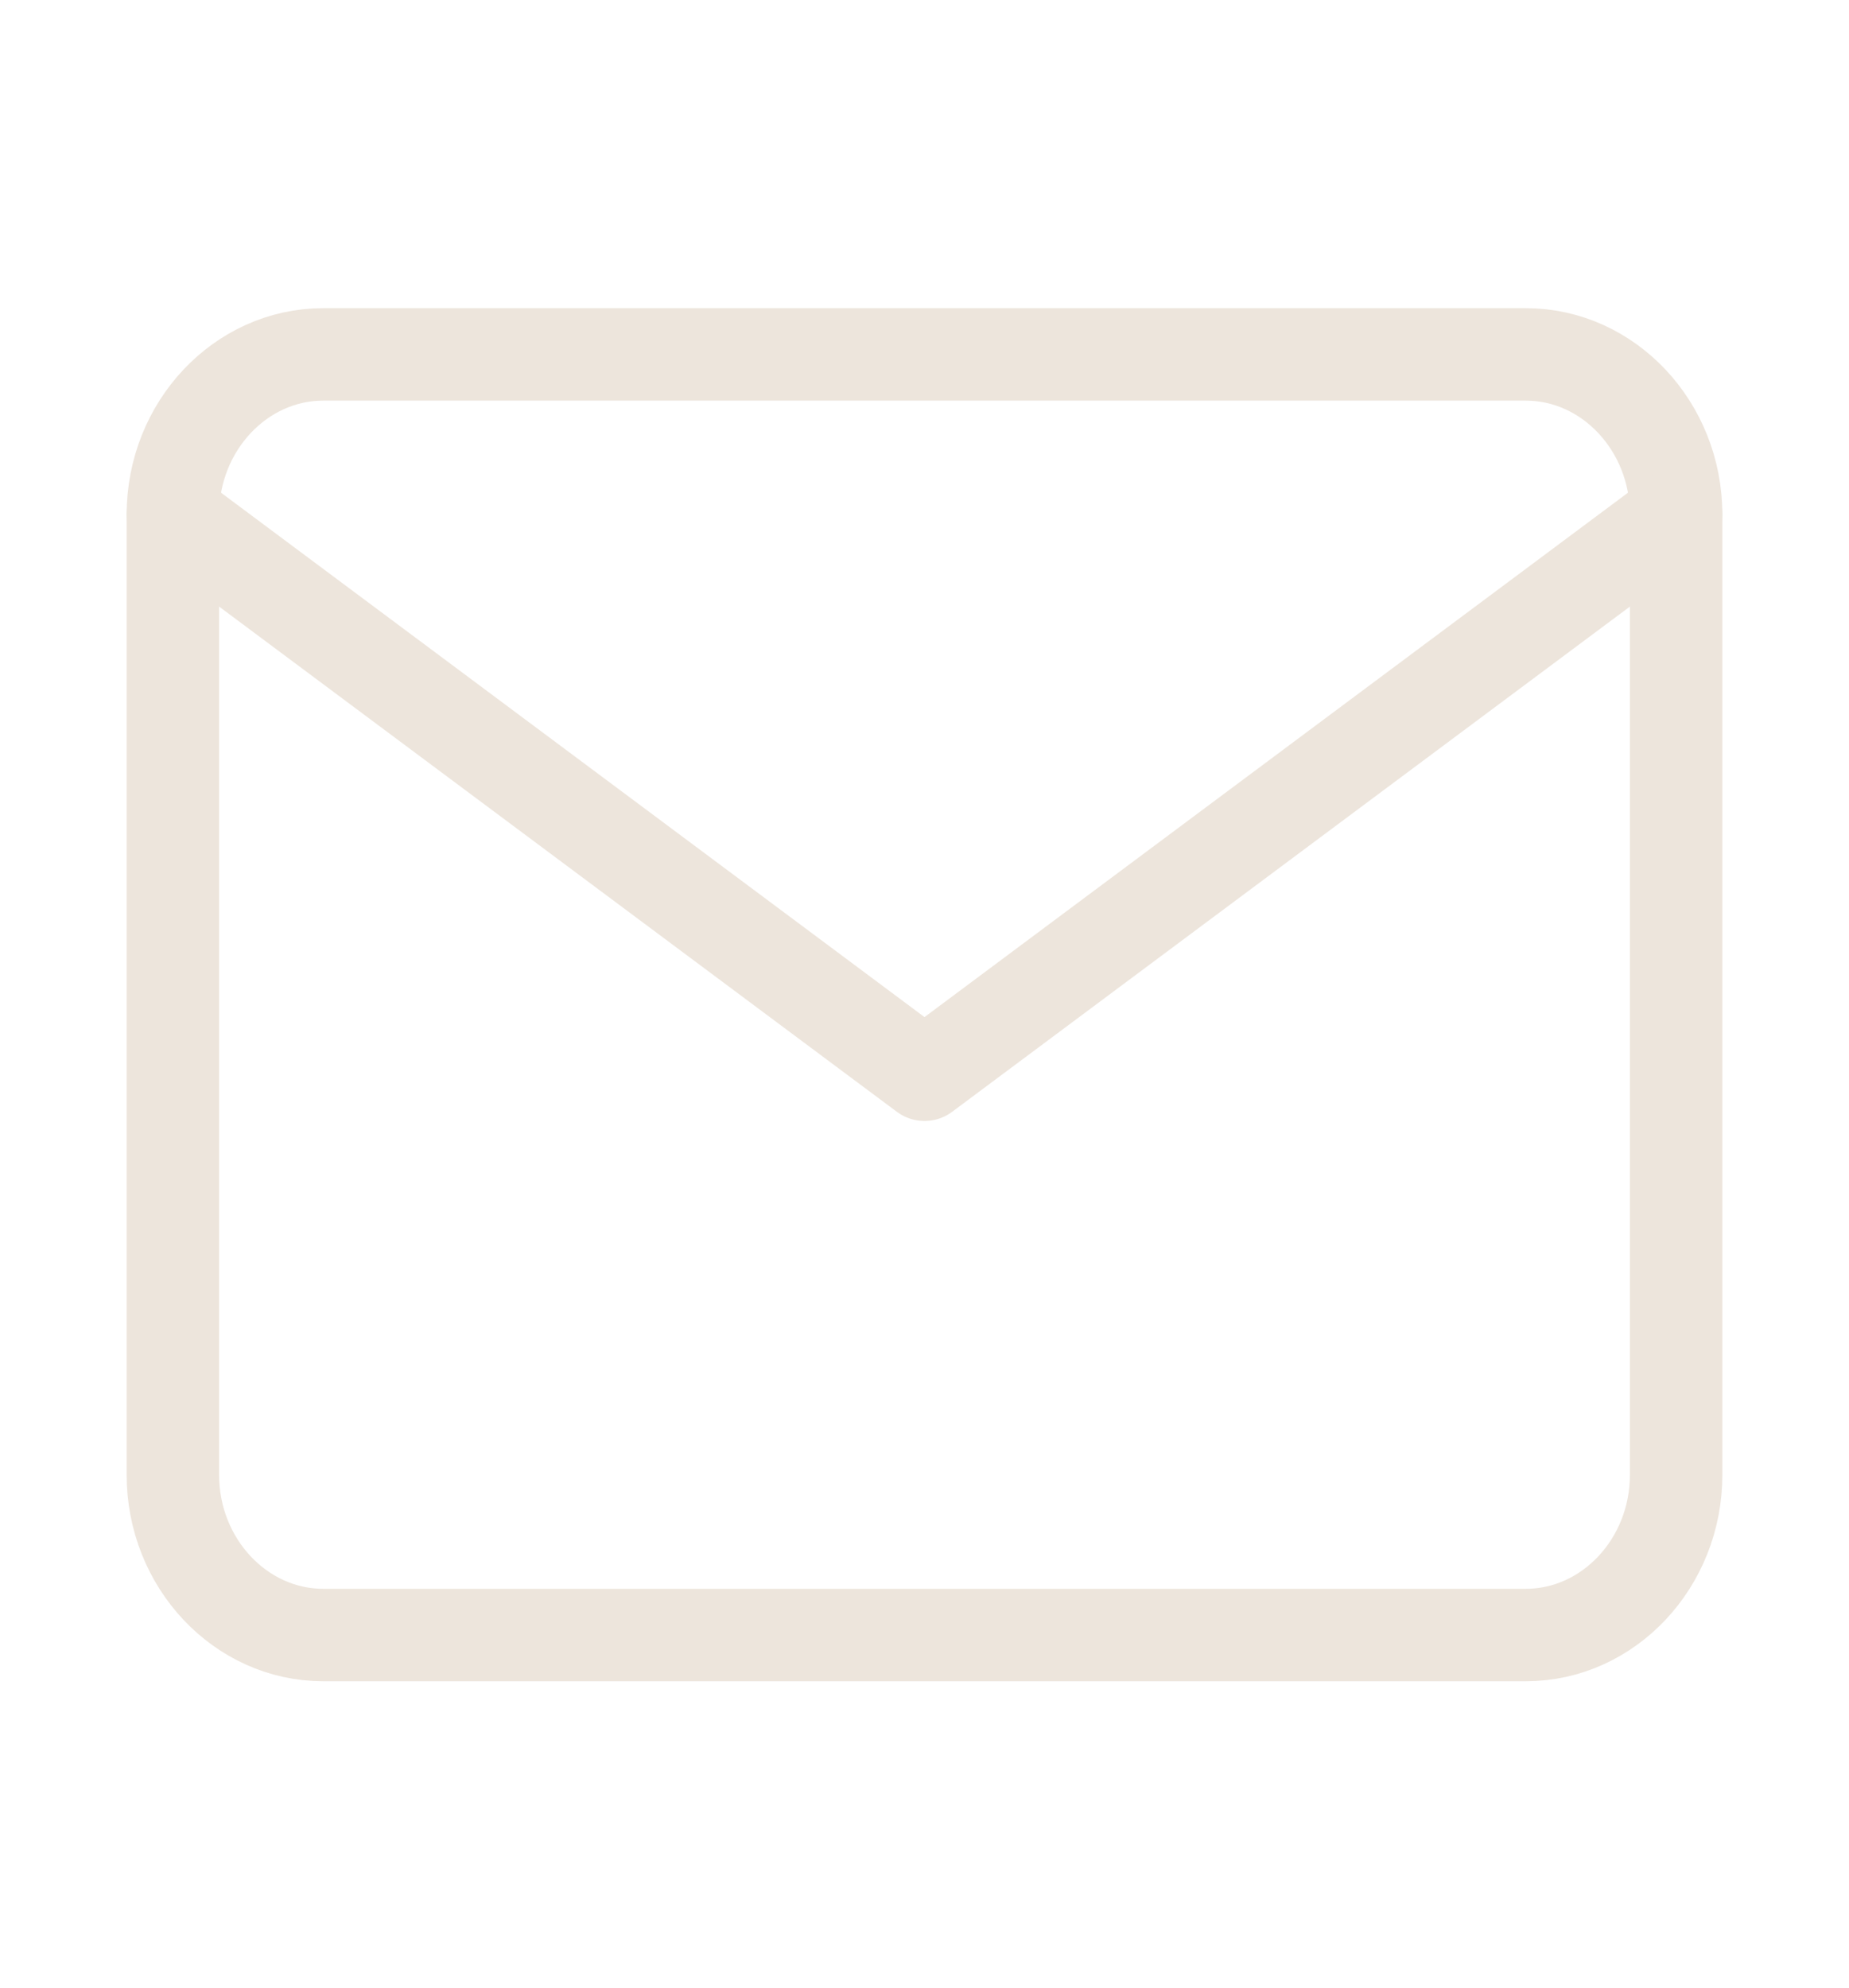<svg width="40" height="43" viewBox="0 0 40 43" fill="none" xmlns="http://www.w3.org/2000/svg">
<path d="M6.992 7.667H33.008C34.797 7.667 36.26 9.225 36.26 11.13V31.909C36.26 33.814 34.797 35.372 33.008 35.372H6.992C5.203 35.372 3.74 33.814 3.74 31.909V11.13C3.74 9.225 5.203 7.667 6.992 7.667Z" stroke="#EDE5DC" stroke-width="2" stroke-linecap="round" stroke-linejoin="round"/>
<path d="M36.26 11.13L20 23.251L3.74 11.13" stroke="#EDE5DC" stroke-width="2" stroke-linecap="round" stroke-linejoin="round"/>
</svg>
